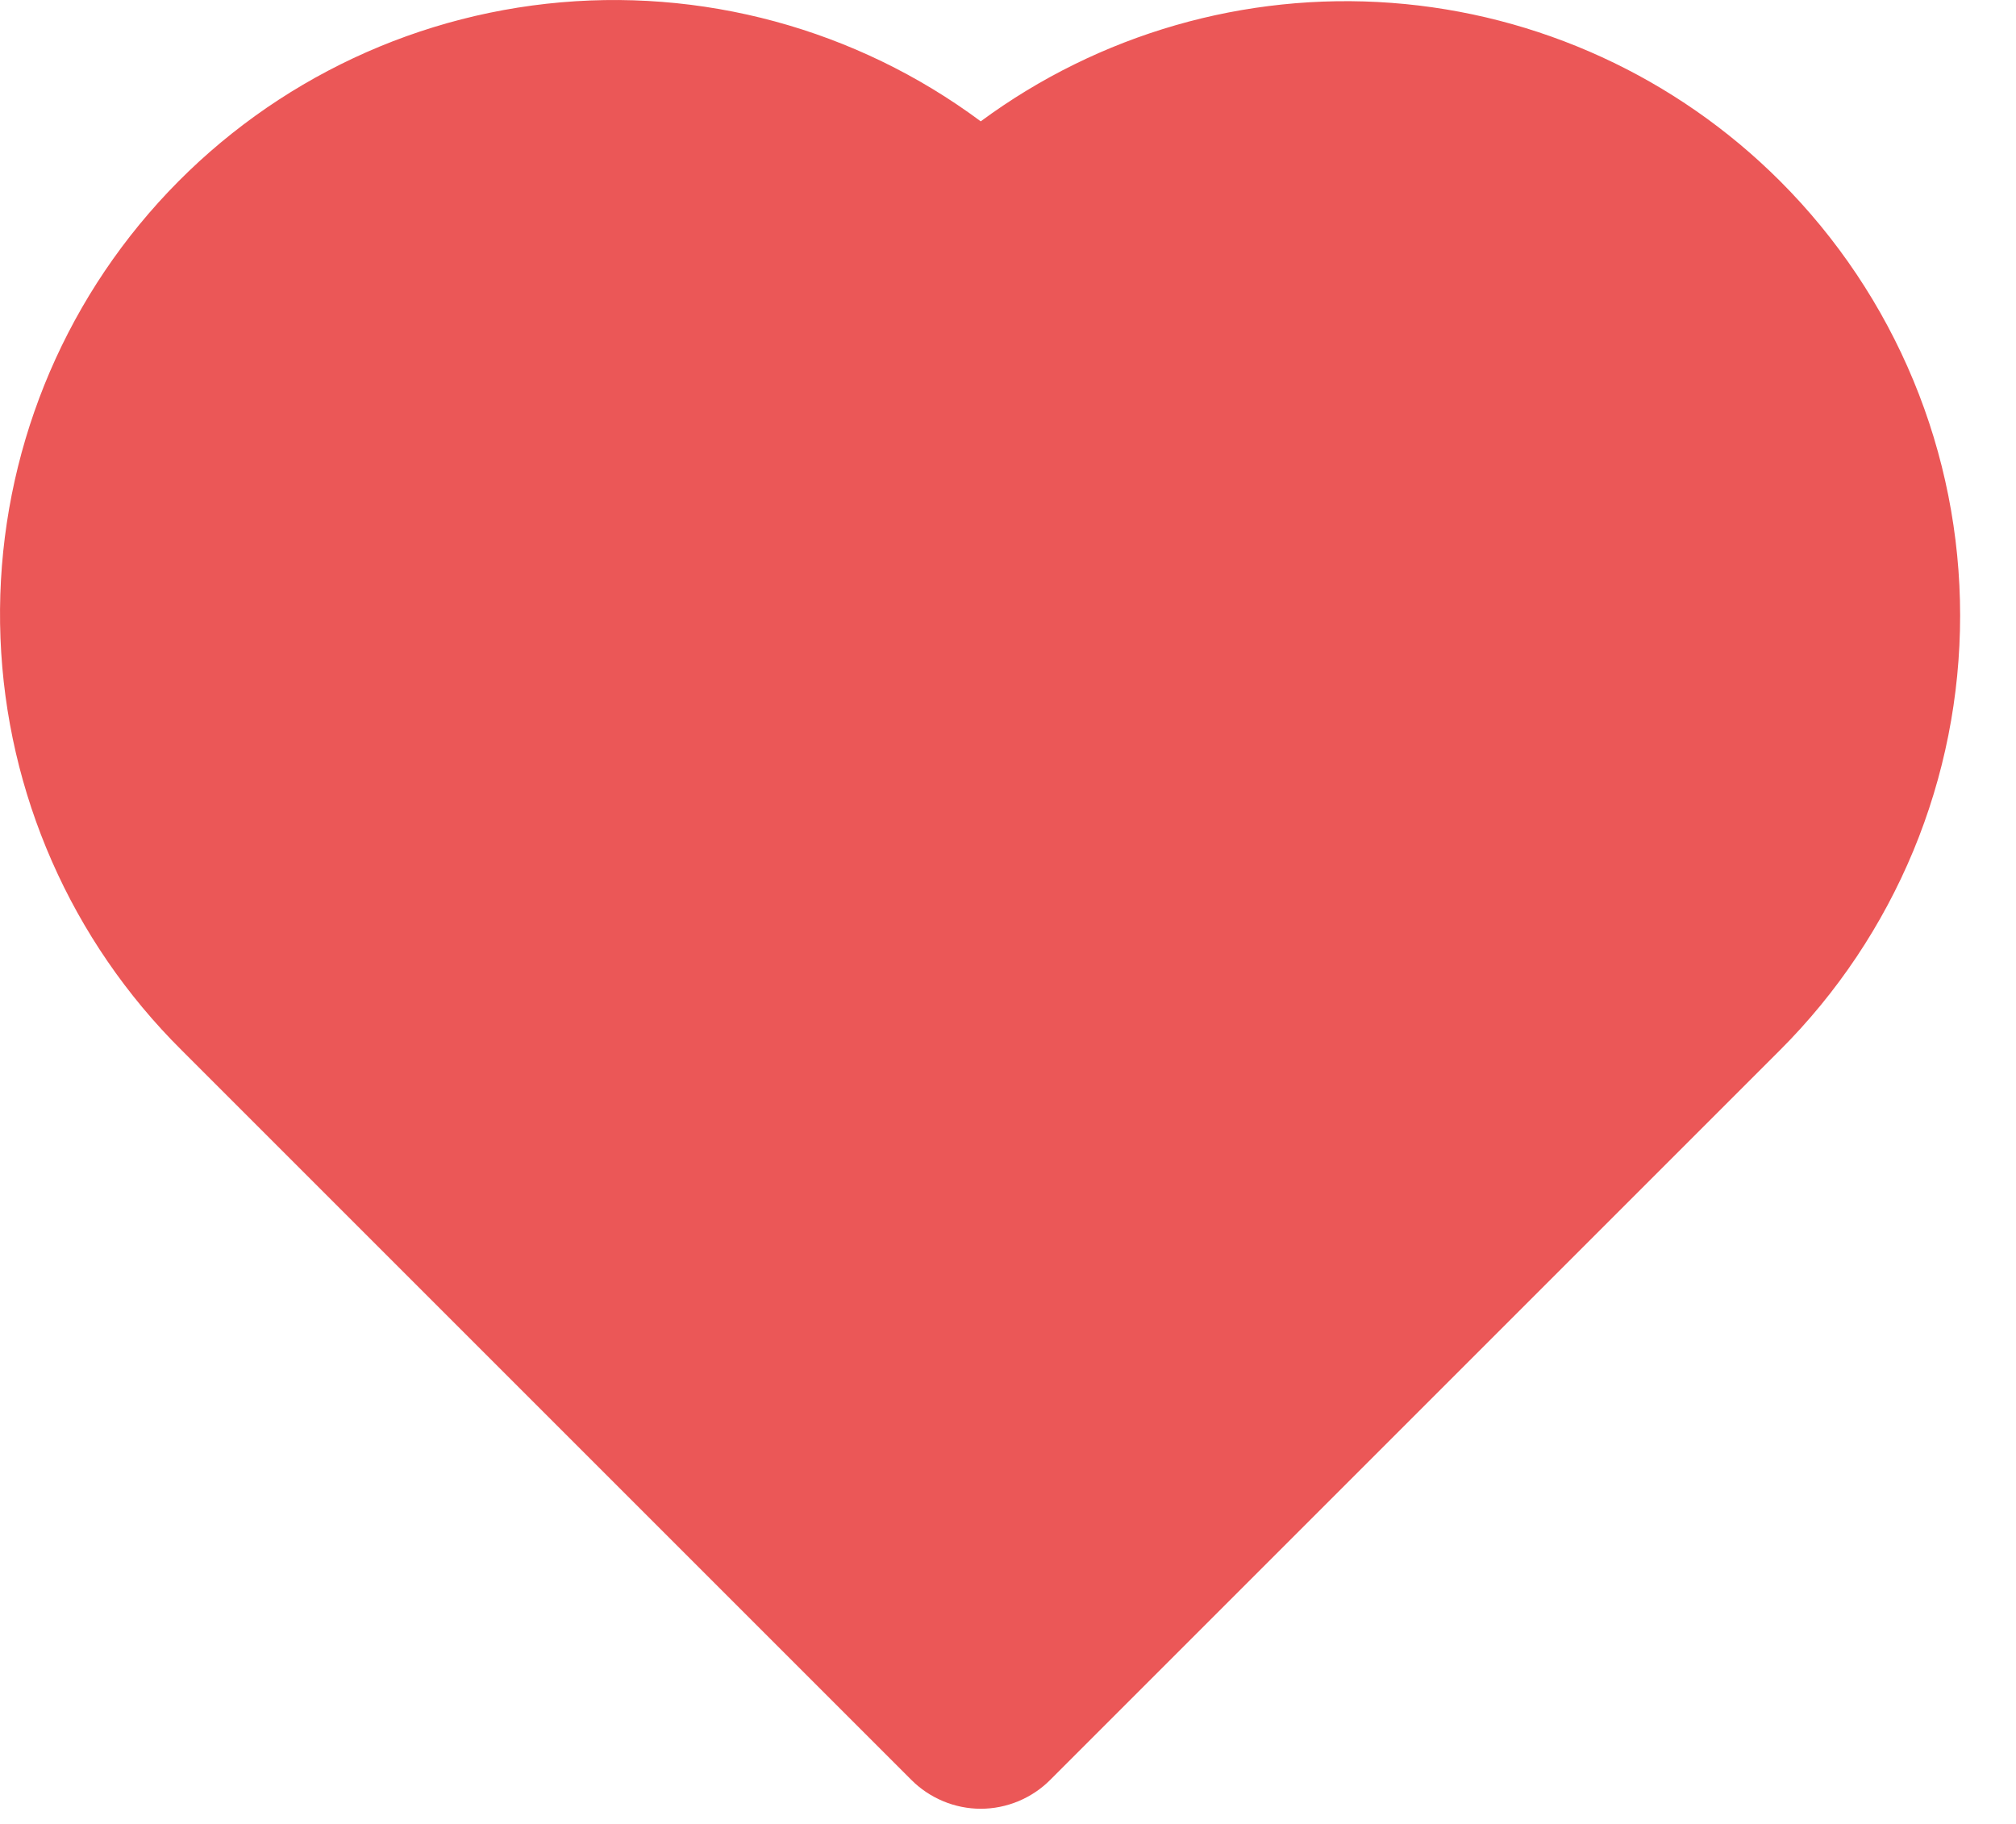 <svg width="21" height="19" viewBox="0 0 21 19" fill="none" xmlns="http://www.w3.org/2000/svg">
<path d="M14.495 0.03C16.023 0.144 17.459 0.803 18.543 1.887C19.137 2.481 19.609 3.186 19.931 3.963C20.253 4.739 20.418 5.572 20.418 6.412C20.418 7.253 20.253 8.085 19.931 8.862C19.609 9.638 19.137 10.344 18.543 10.938L10.941 18.54C10.846 18.636 10.733 18.711 10.609 18.763C10.484 18.815 10.351 18.842 10.216 18.842C10.082 18.842 9.948 18.815 9.824 18.763C9.7 18.711 9.587 18.636 9.492 18.54L1.89 10.938C0.742 9.798 0.068 8.265 0.005 6.648C-0.058 5.031 0.493 3.45 1.549 2.224C2.605 0.998 4.086 0.217 5.694 0.039C7.302 -0.139 8.918 0.299 10.216 1.264C11.449 0.354 12.967 -0.084 14.495 0.03Z" fill="#EB5757"/>
</svg>
